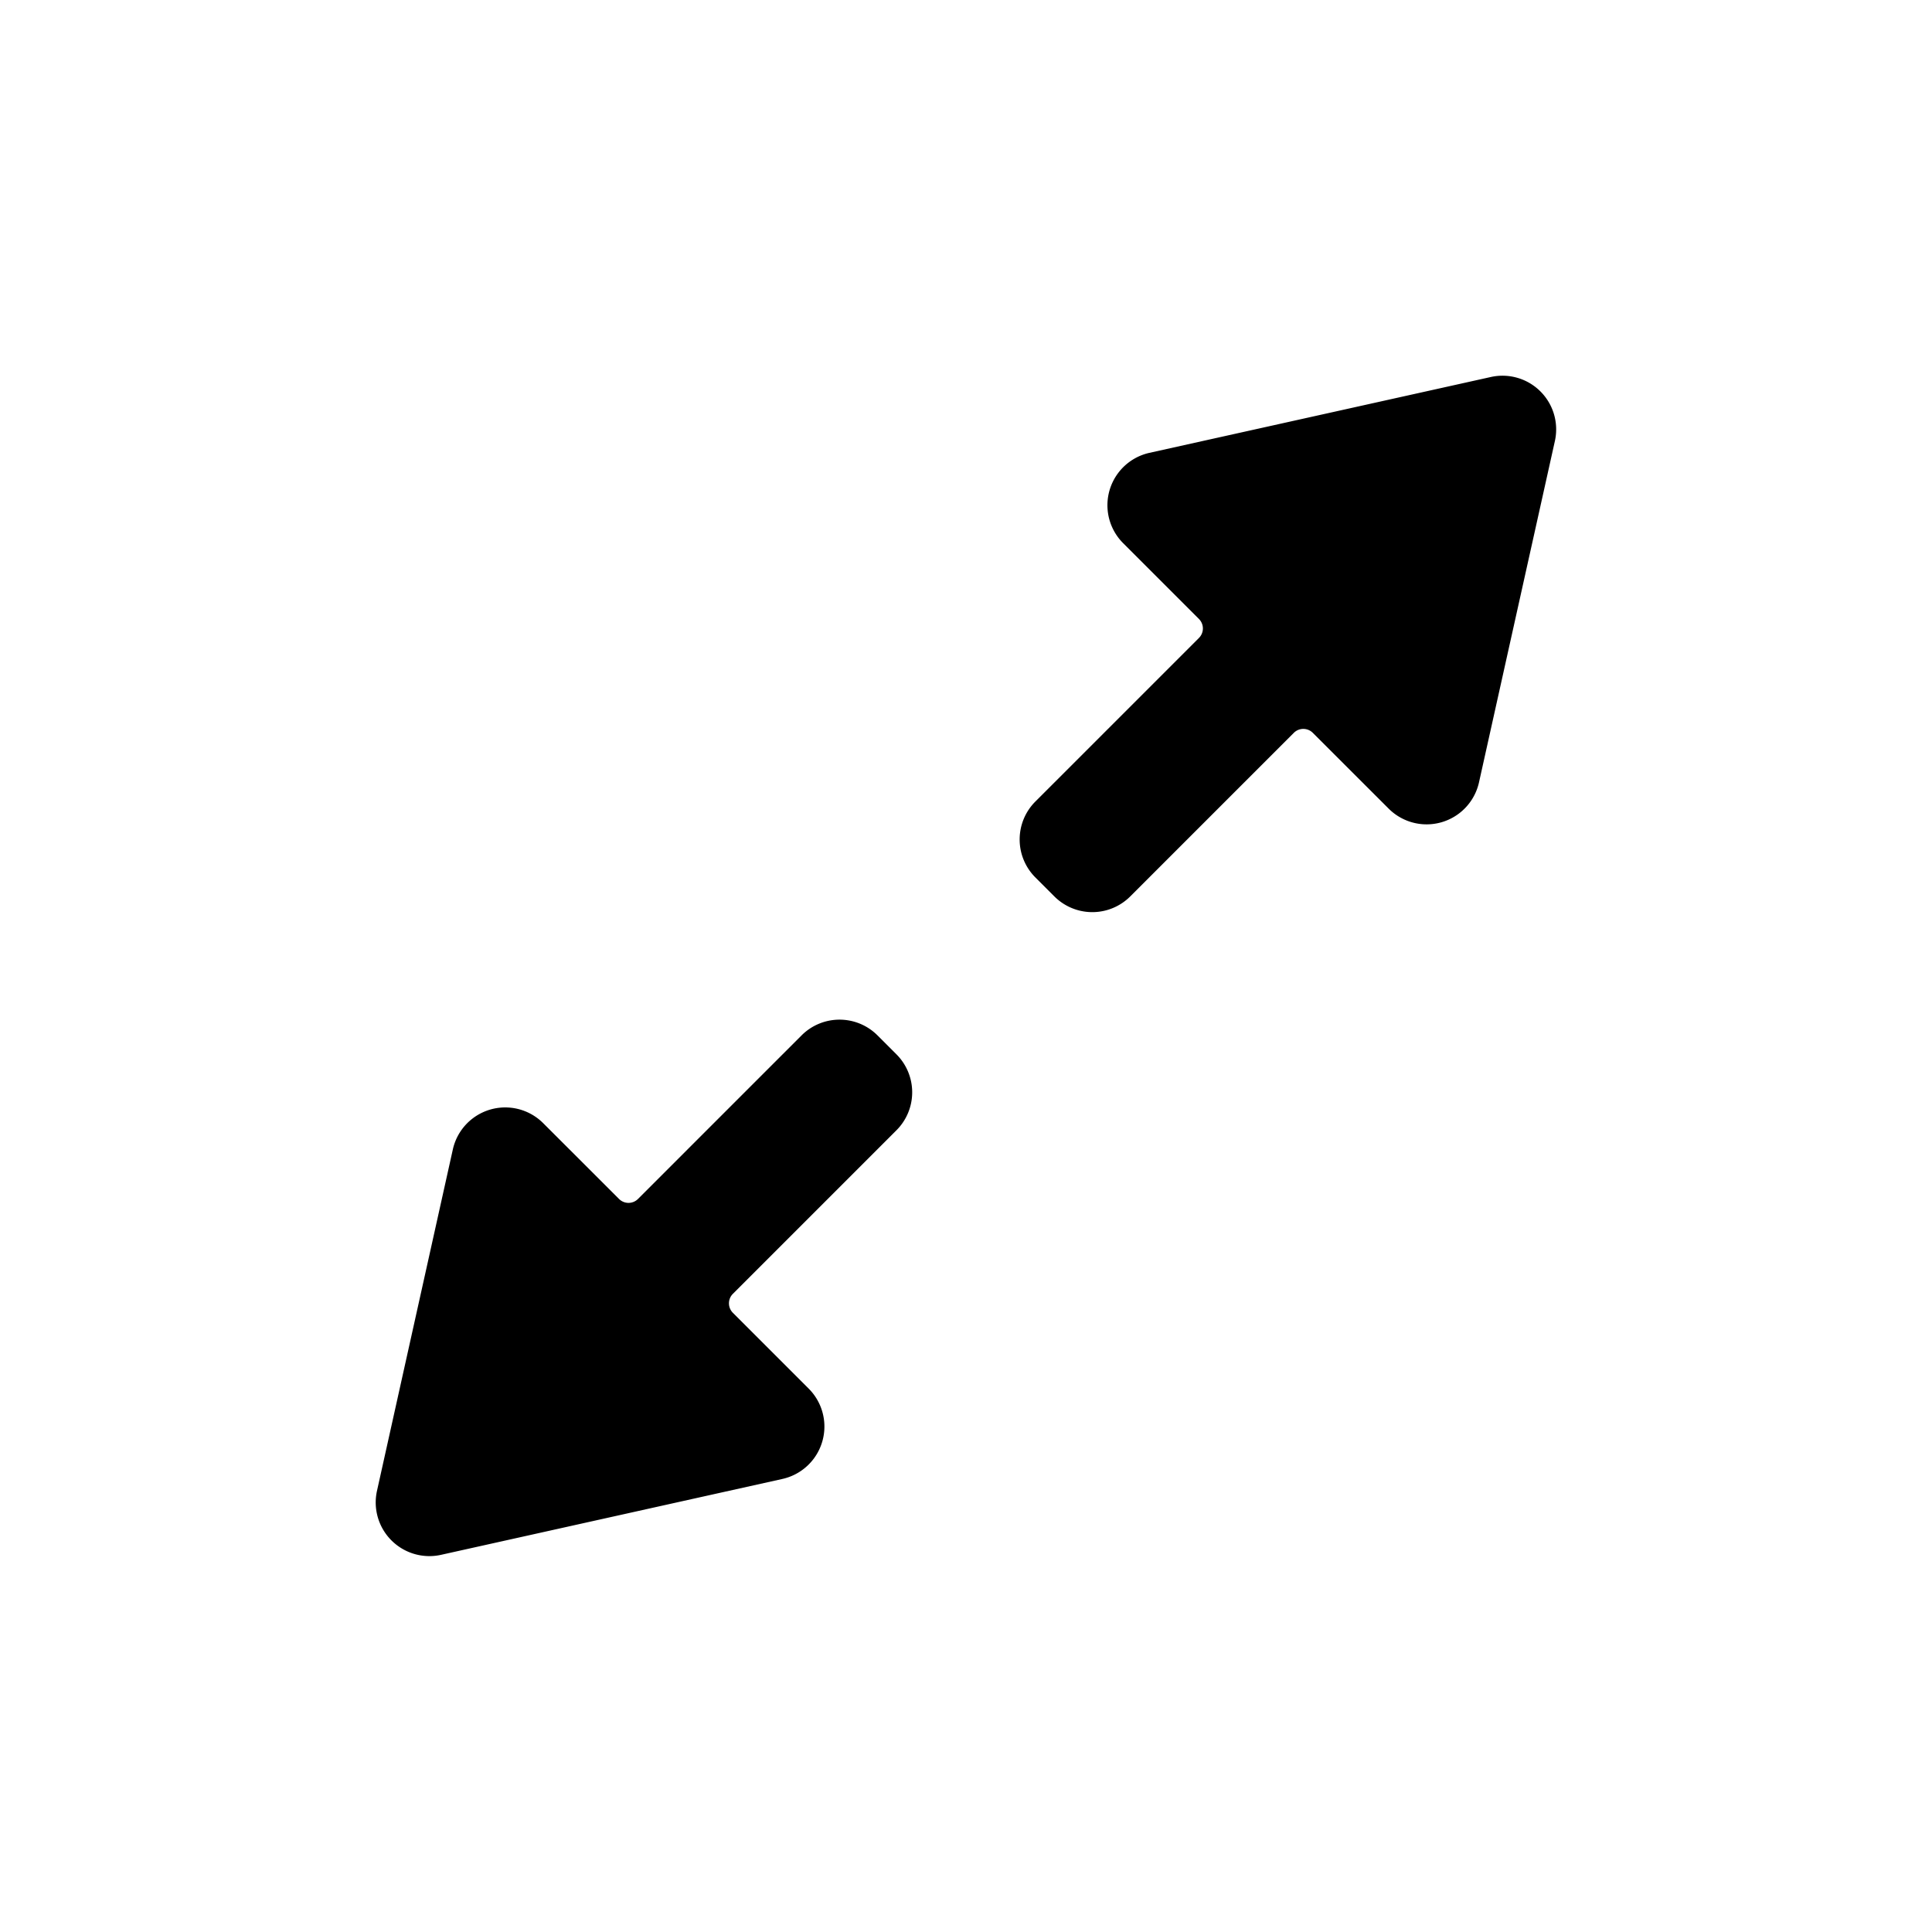 <svg viewBox="0 0 36 36" fill="currentColor" aria-hidden="true"><path d="M20.928 10.121a1 1 0 0 1 .49-1.683l6.361-1.413a1 1 0 0 1 1.194 1.193l-1.414 6.36a1 1 0 0 1-1.683.49l-1.414-1.413a.25.25 0 0 0-.353 0l-3.048 3.048a1 1 0 0 1-1.415 0l-.353-.353a1 1 0 0 1 0-1.415l3.048-3.048a.25.25 0 0 0 0-.353l-1.413-1.413zM15.069 25.875a1 1 0 0 1-.49 1.683l-6.361 1.414a1 1 0 0 1-1.193-1.194l1.413-6.36a1 1 0 0 1 1.683-.49l1.414 1.413a.25.25 0 0 0 .353 0l3.048-3.048a1 1 0 0 1 1.415 0l.353.353a1 1 0 0 1 0 1.415l-3.048 3.048a.25.25 0 0 0 0 .353l1.413 1.413z"></path></svg>